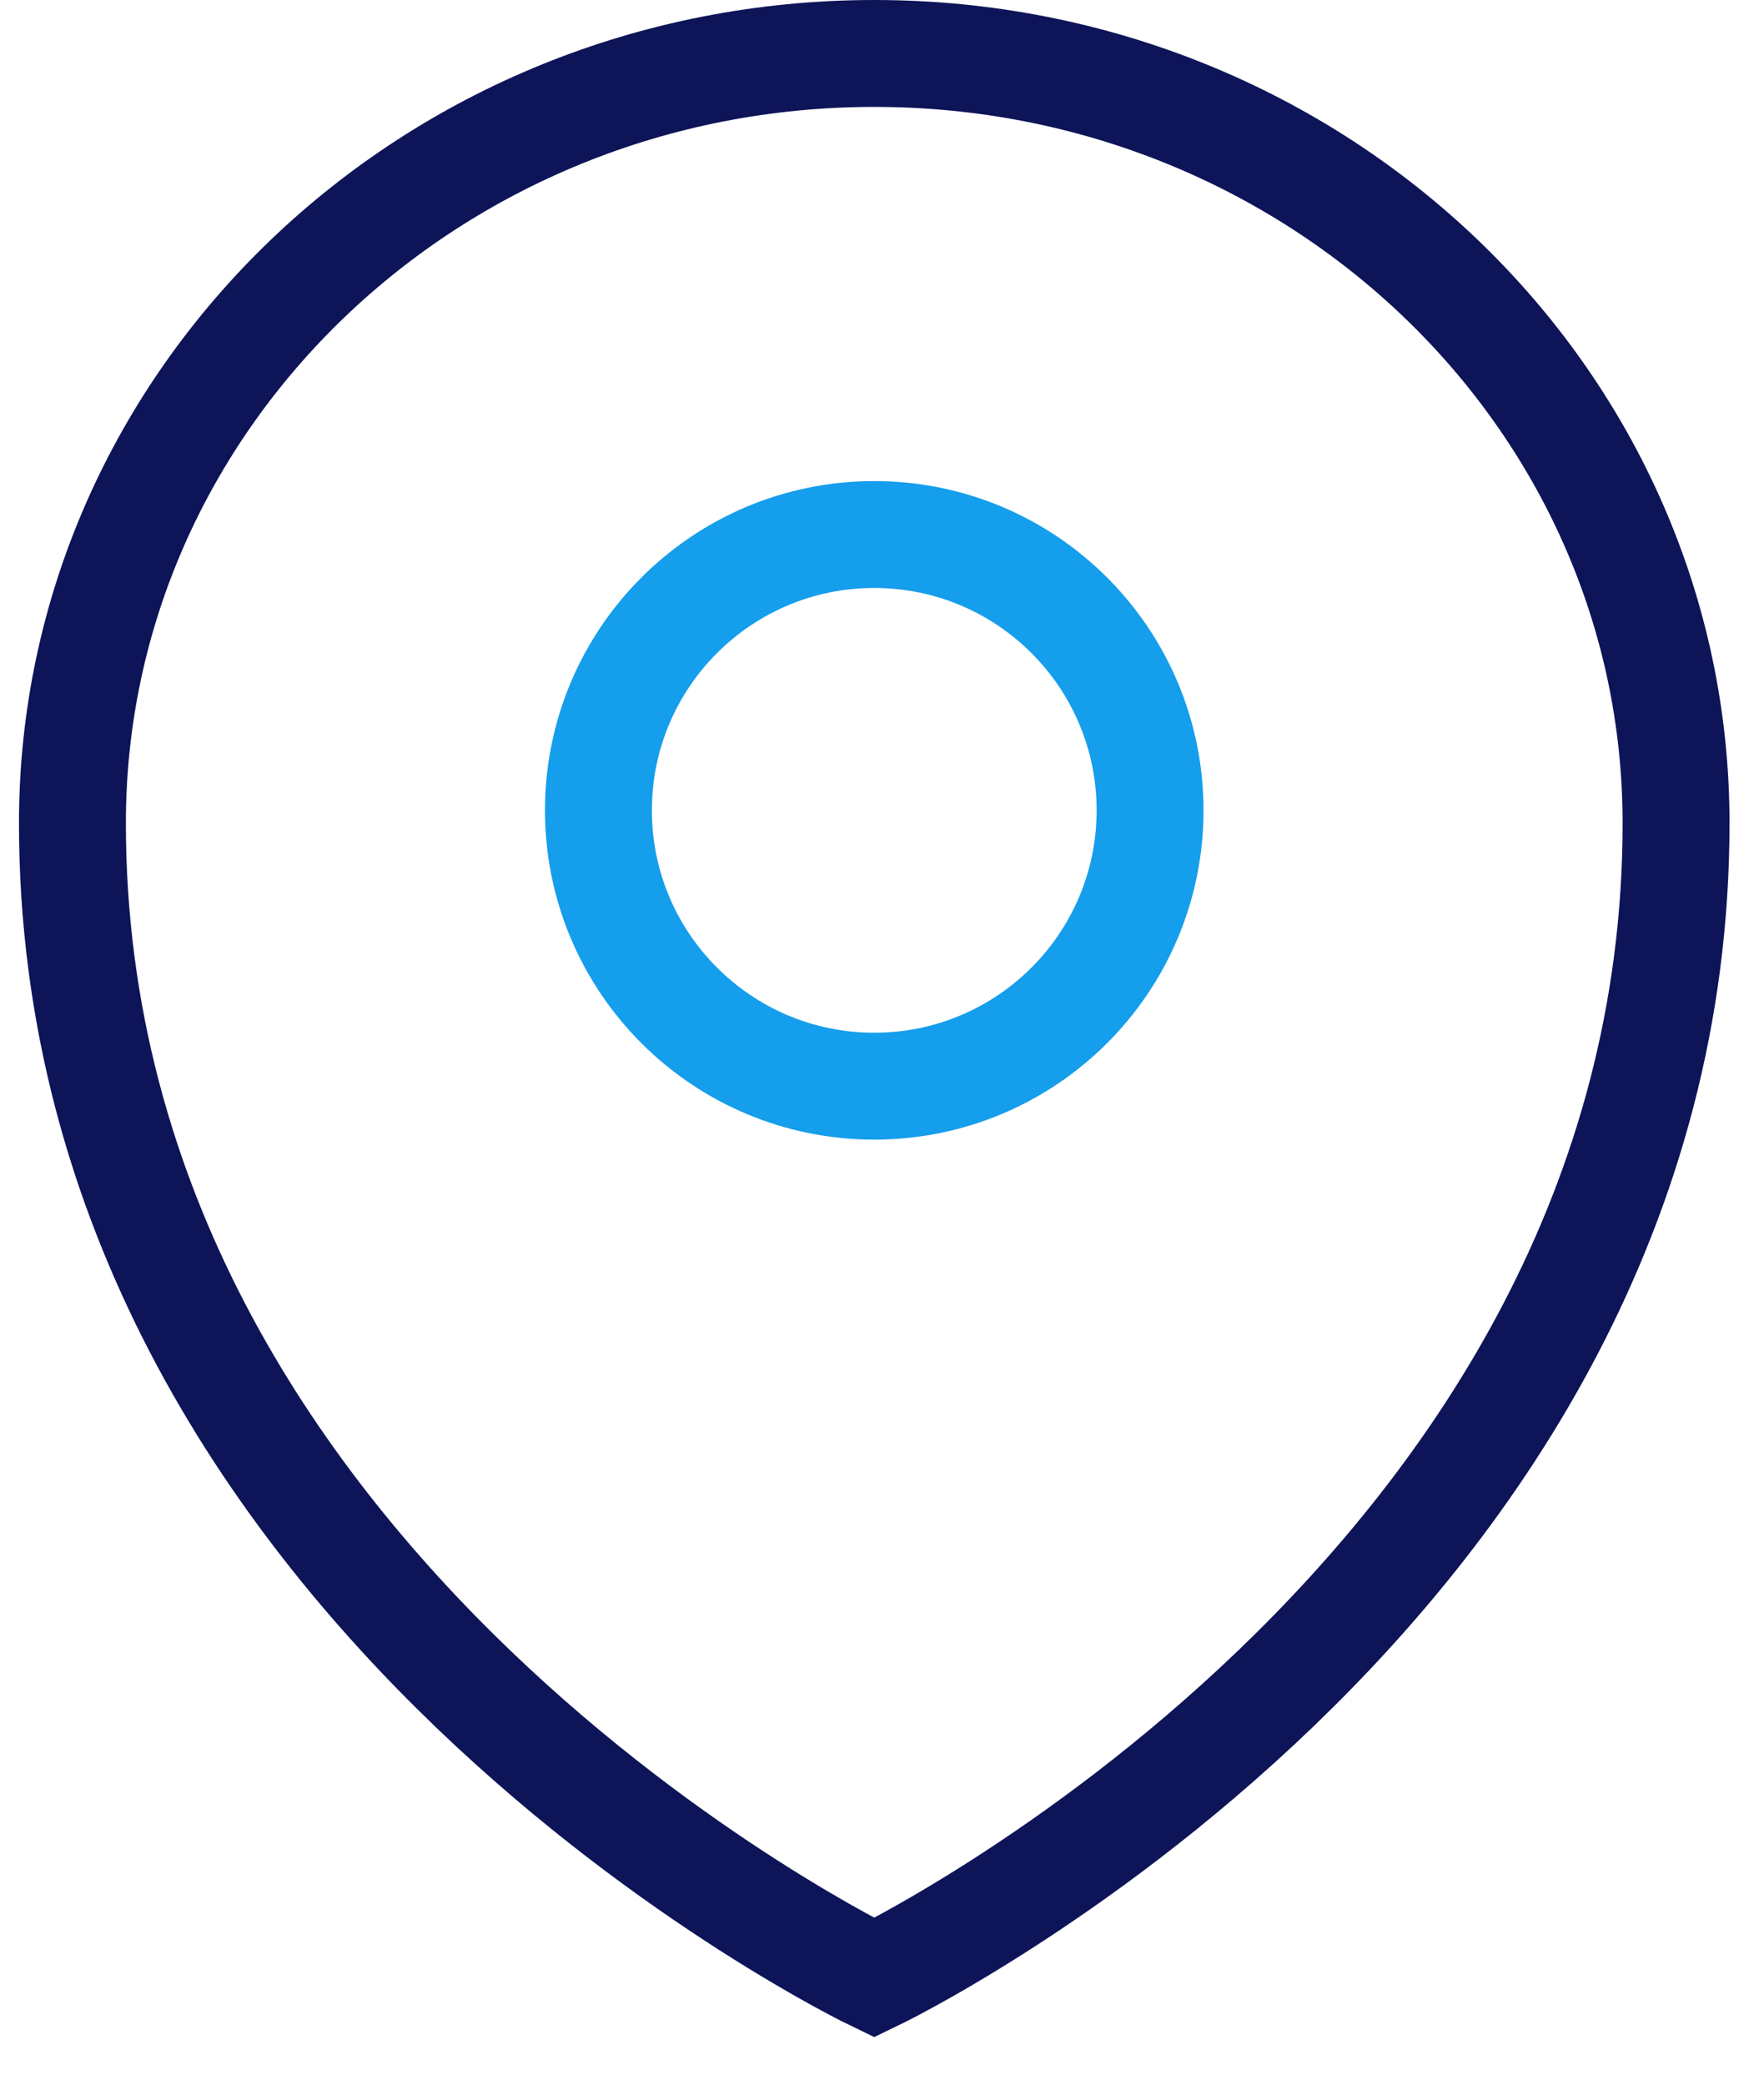 <svg width="33" height="39" viewBox="0 0 33 39" fill="none" xmlns="http://www.w3.org/2000/svg">
<path d="M1.355 15.4C1.355 29.8 16.355 37 16.355 37C16.355 37 31.355 29.8 31.355 15.4C31.355 7.45 24.643 1 16.355 1C8.068 1 1.355 7.45 1.355 15.4Z" stroke="#0D1458" stroke-width="2"/>
<path d="M16.355 20.32C19.205 20.32 21.515 18.01 21.515 15.16C21.515 12.31 19.205 10 16.355 10C13.505 10 11.195 12.31 11.195 15.16C11.195 18.01 13.505 20.32 16.355 20.32Z" stroke="#159EEC" stroke-width="2"/>
</svg>
